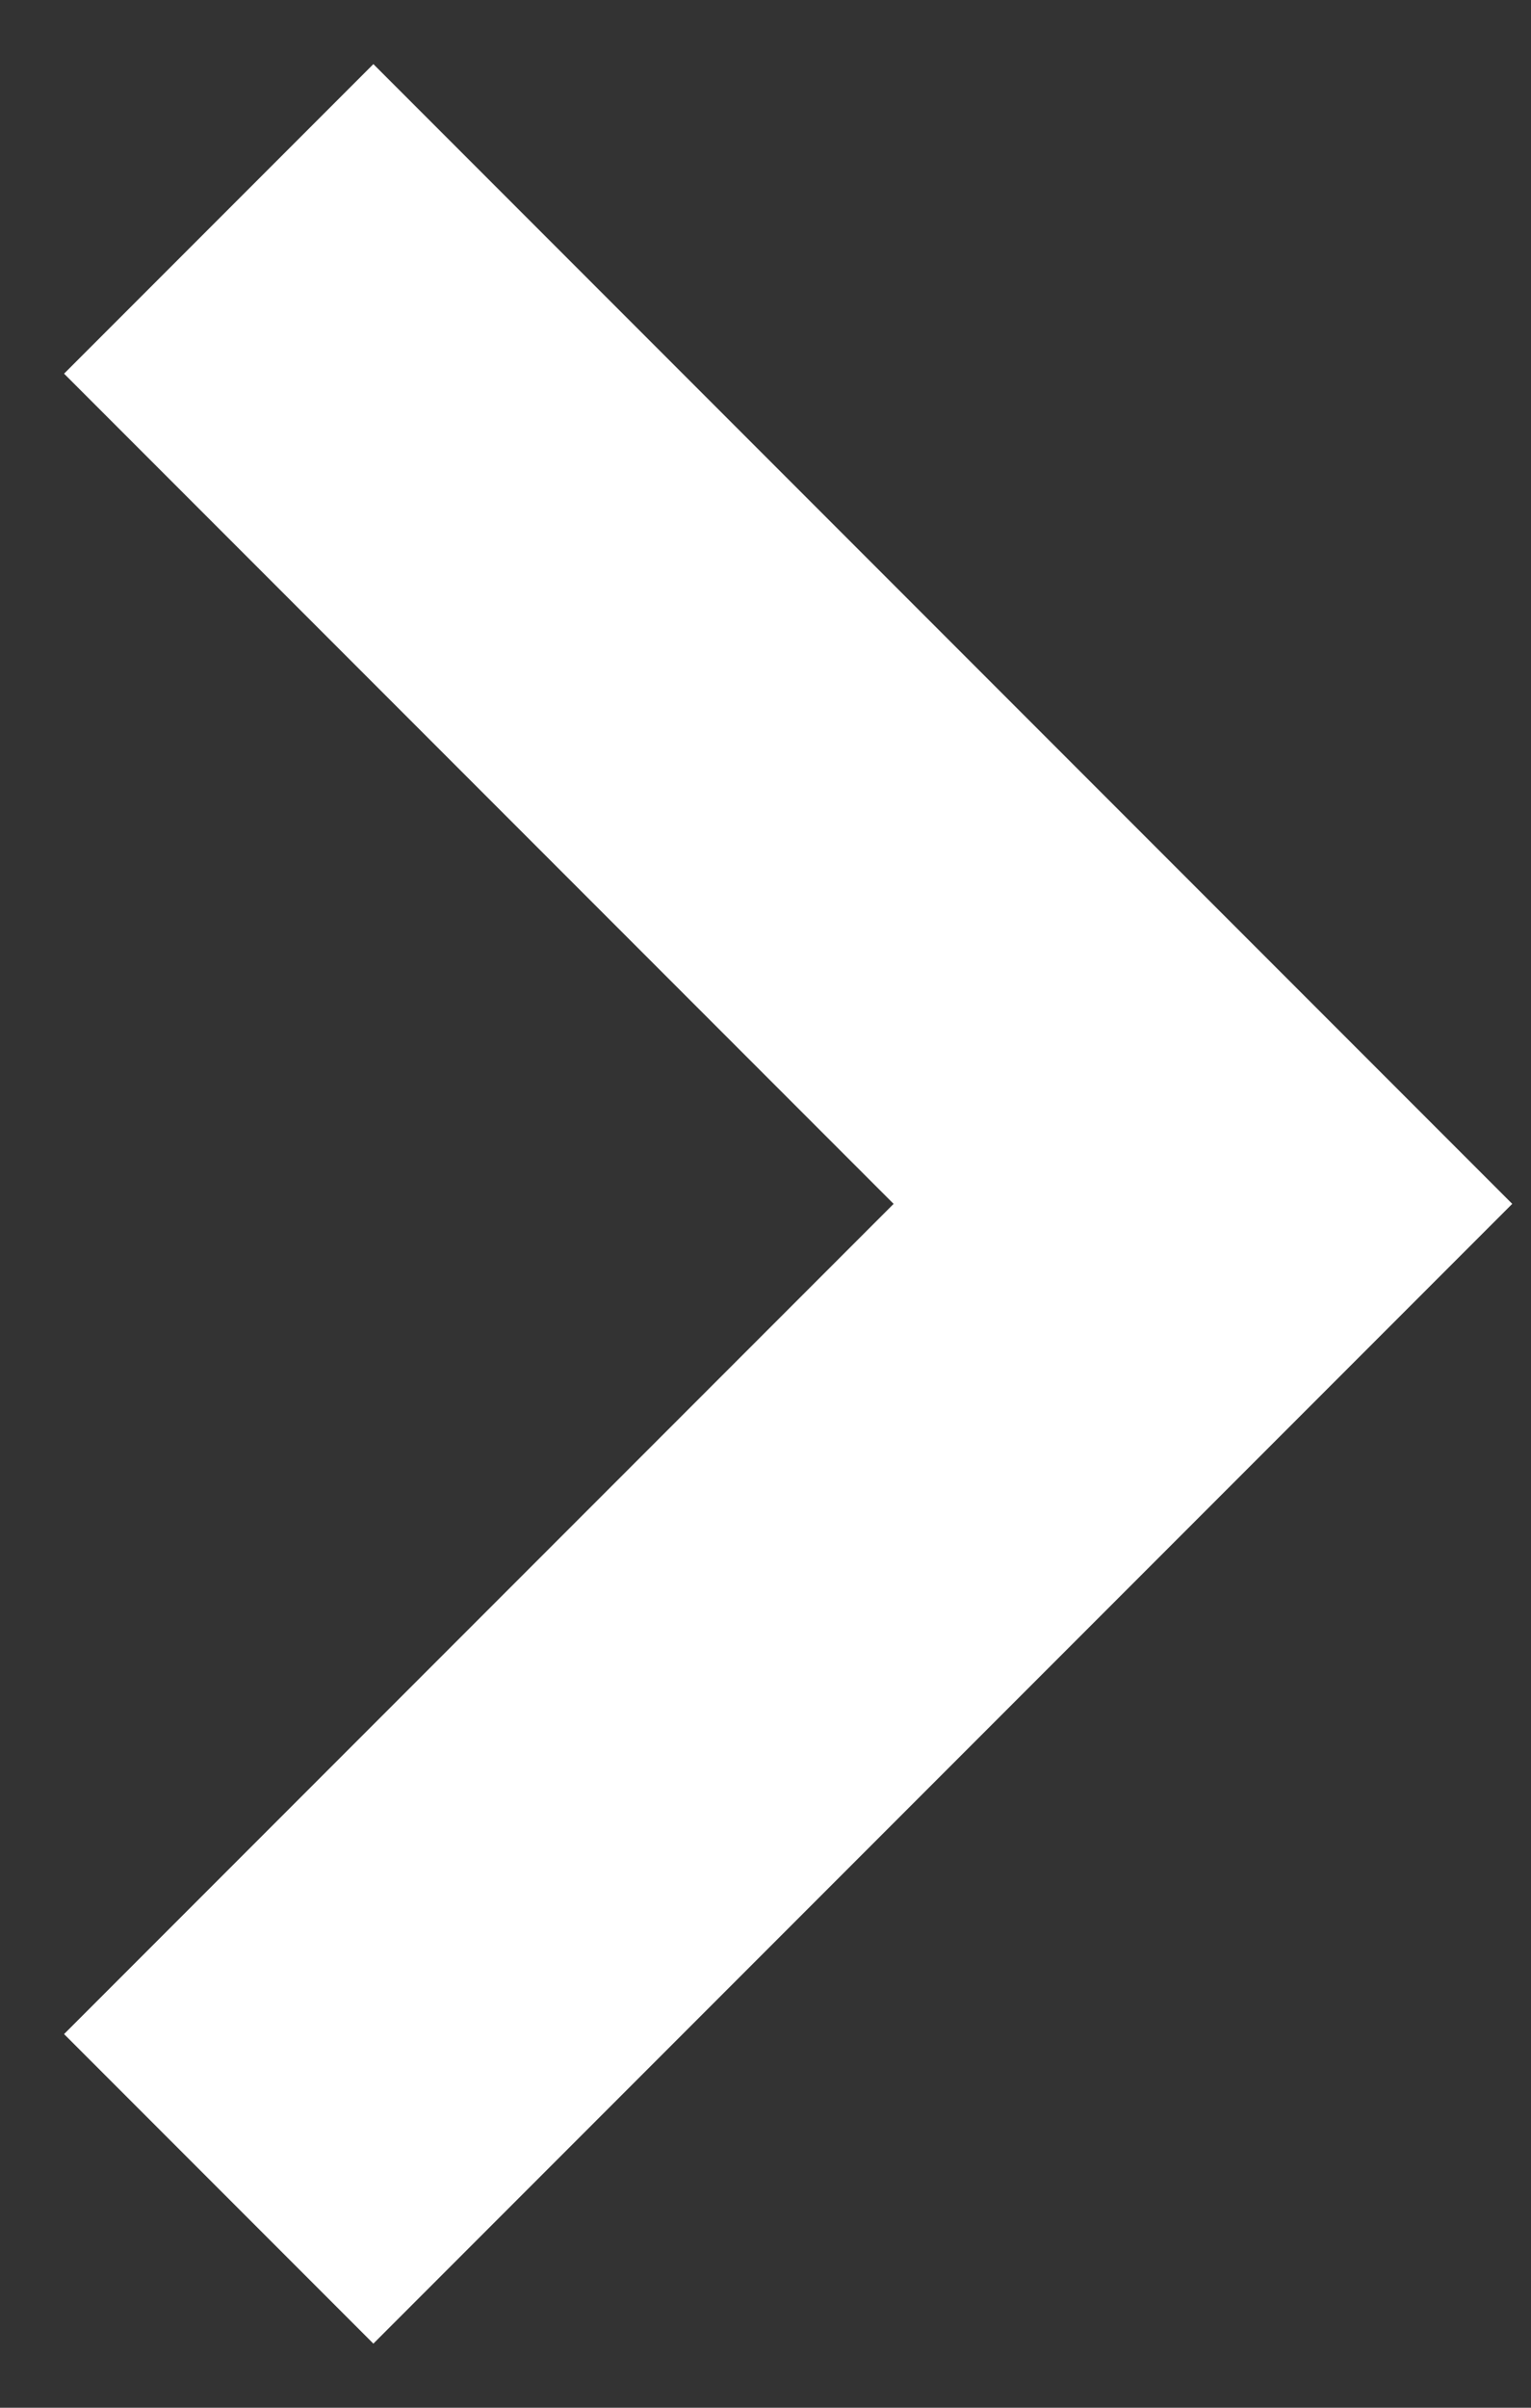 <svg width="7" height="11" fill="none" xmlns="http://www.w3.org/2000/svg"><rect width="100%" height="100%" fill="#333333" stroke="none"/><path d="M1 1l4.5 4.5L1 10" stroke="#fff" stroke-width="2" stroke-miterlimit="10"/></svg>